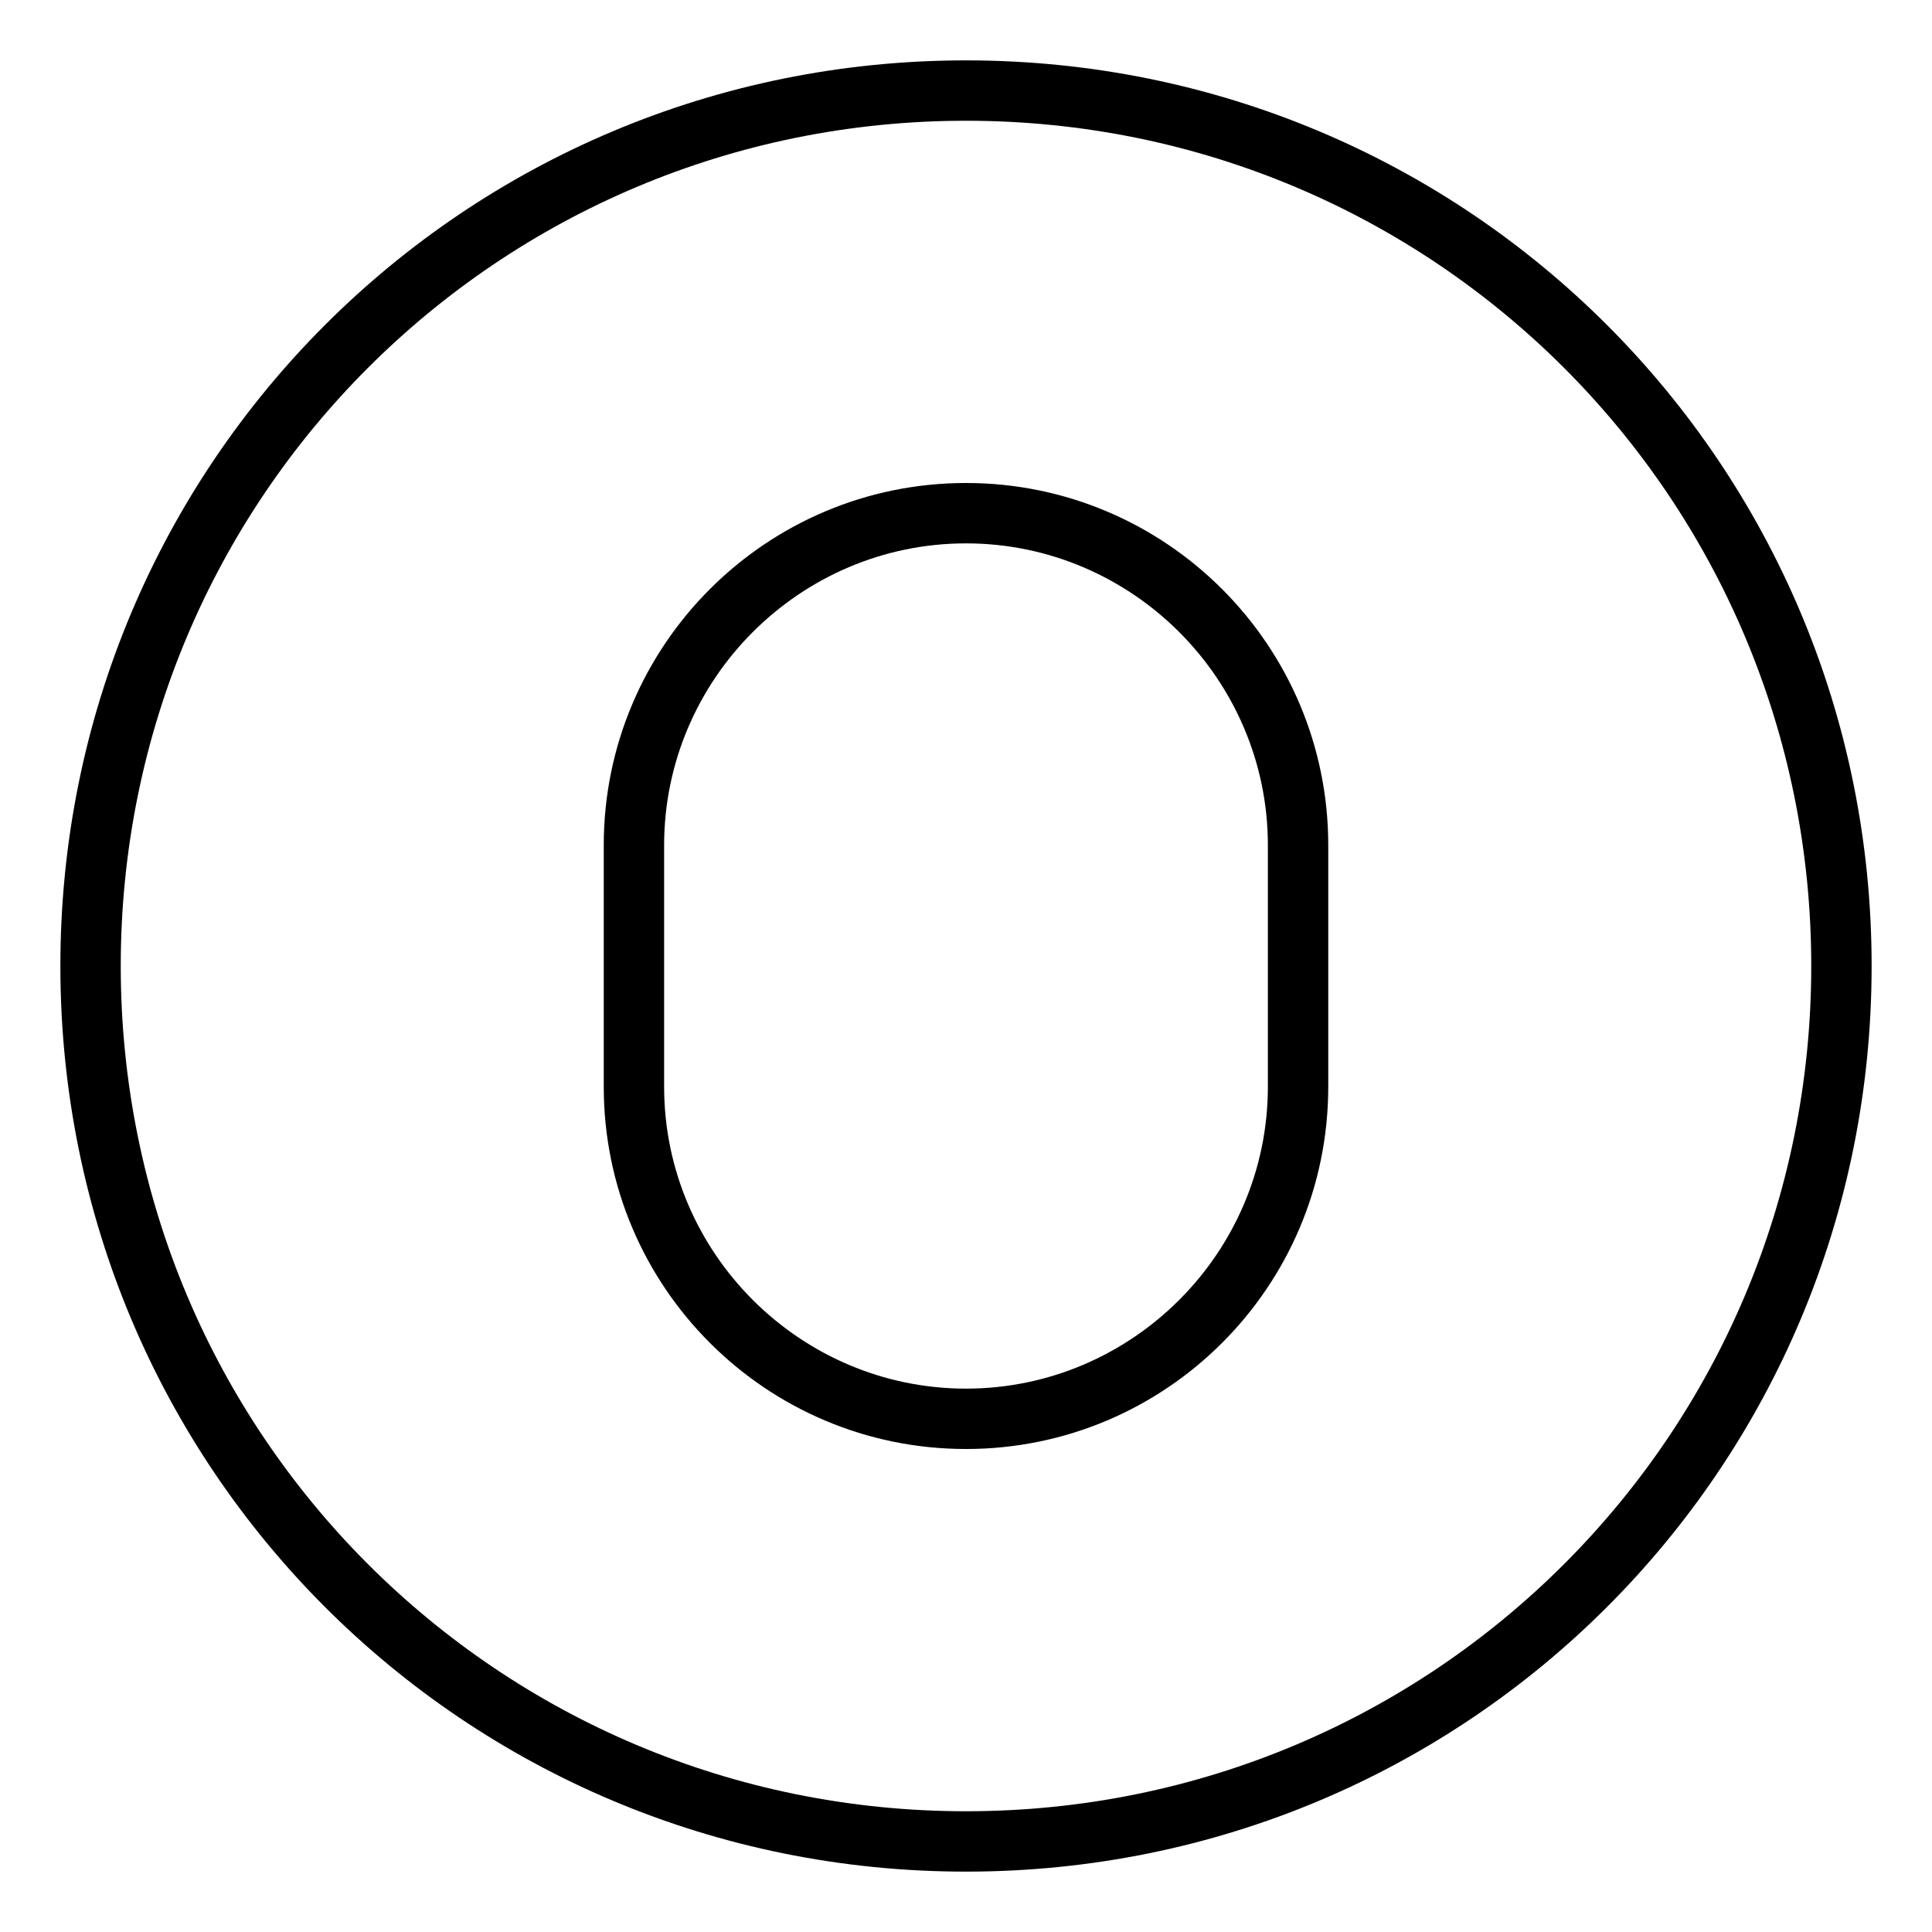 <svg xmlns="http://www.w3.org/2000/svg" viewBox="0 0 512 512"><!-- Font Awesome Pro 6.0.0-alpha1 by @fontawesome - https://fontawesome.com License - https://fontawesome.com/license (Commercial License) --><path d="M256 128C203 128 160 171 160 224V288C160 341 203 384 256 384S352 341 352 288V224C352 171 309 128 256 128ZM336 288C336 332 300 368 256 368S176 332 176 288V224C176 180 212 144 256 144S336 180 336 224V288ZM256 16C123 16 16 123 16 256S123 496 256 496S496 389 496 256S389 16 256 16ZM256 480C132 480 32 380 32 256S132 32 256 32S480 132 480 256S380 480 256 480Z"/></svg>